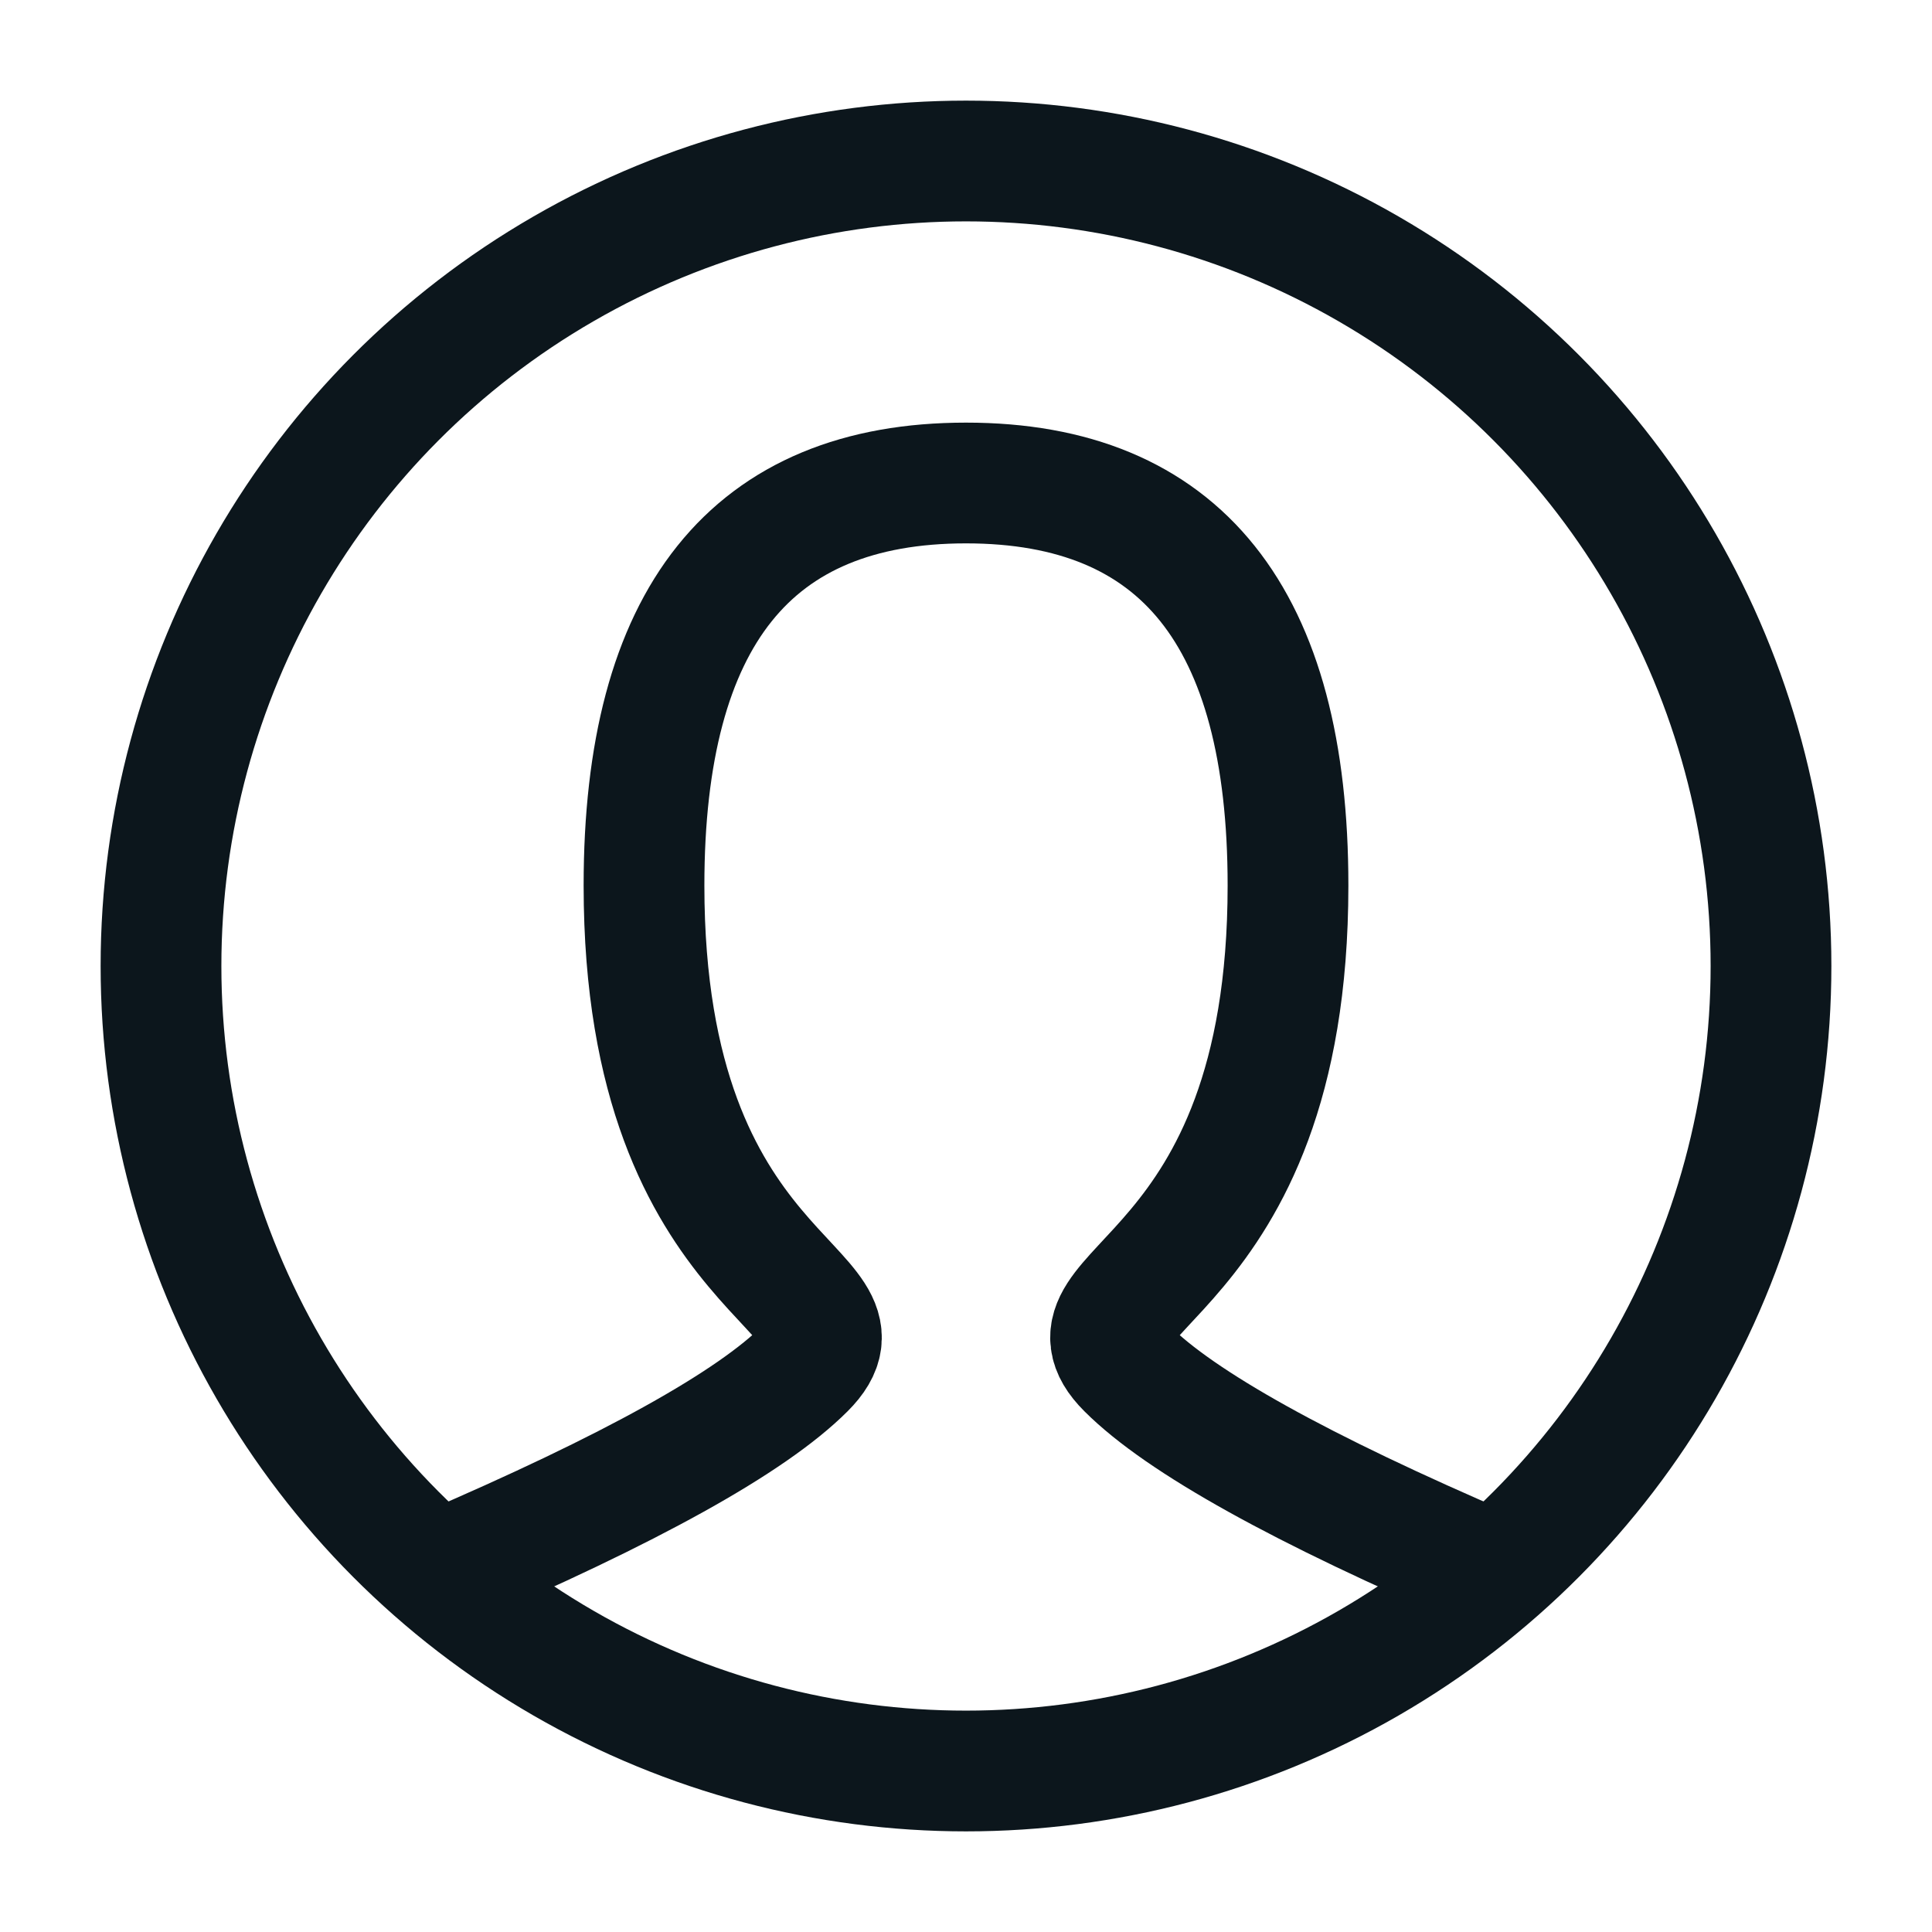 <svg role="img" xmlns="http://www.w3.org/2000/svg" width="48" height="48" viewBox="0 0 24 24" aria-labelledby="userIconTitle" color="#33D4FF"><title>user</title><g stroke-linejoin="round" stroke-linecap="round" stroke-width="1.5" fill="none" stroke="#0c161c" class="nc-icon-wrapper"><path stroke-linecap="round" d="M5.5 19.5c2.333-1 3.833-1.833 4.5-2.5 1-1-2-1-2-6 0-3.333 1.333-5 4-5s4 1.667 4 5c0 5-3 5-2 6 .667.667 2.167 1.5 4.5 2.5"/><circle cx="12" cy="12" r="10"/></g></svg>